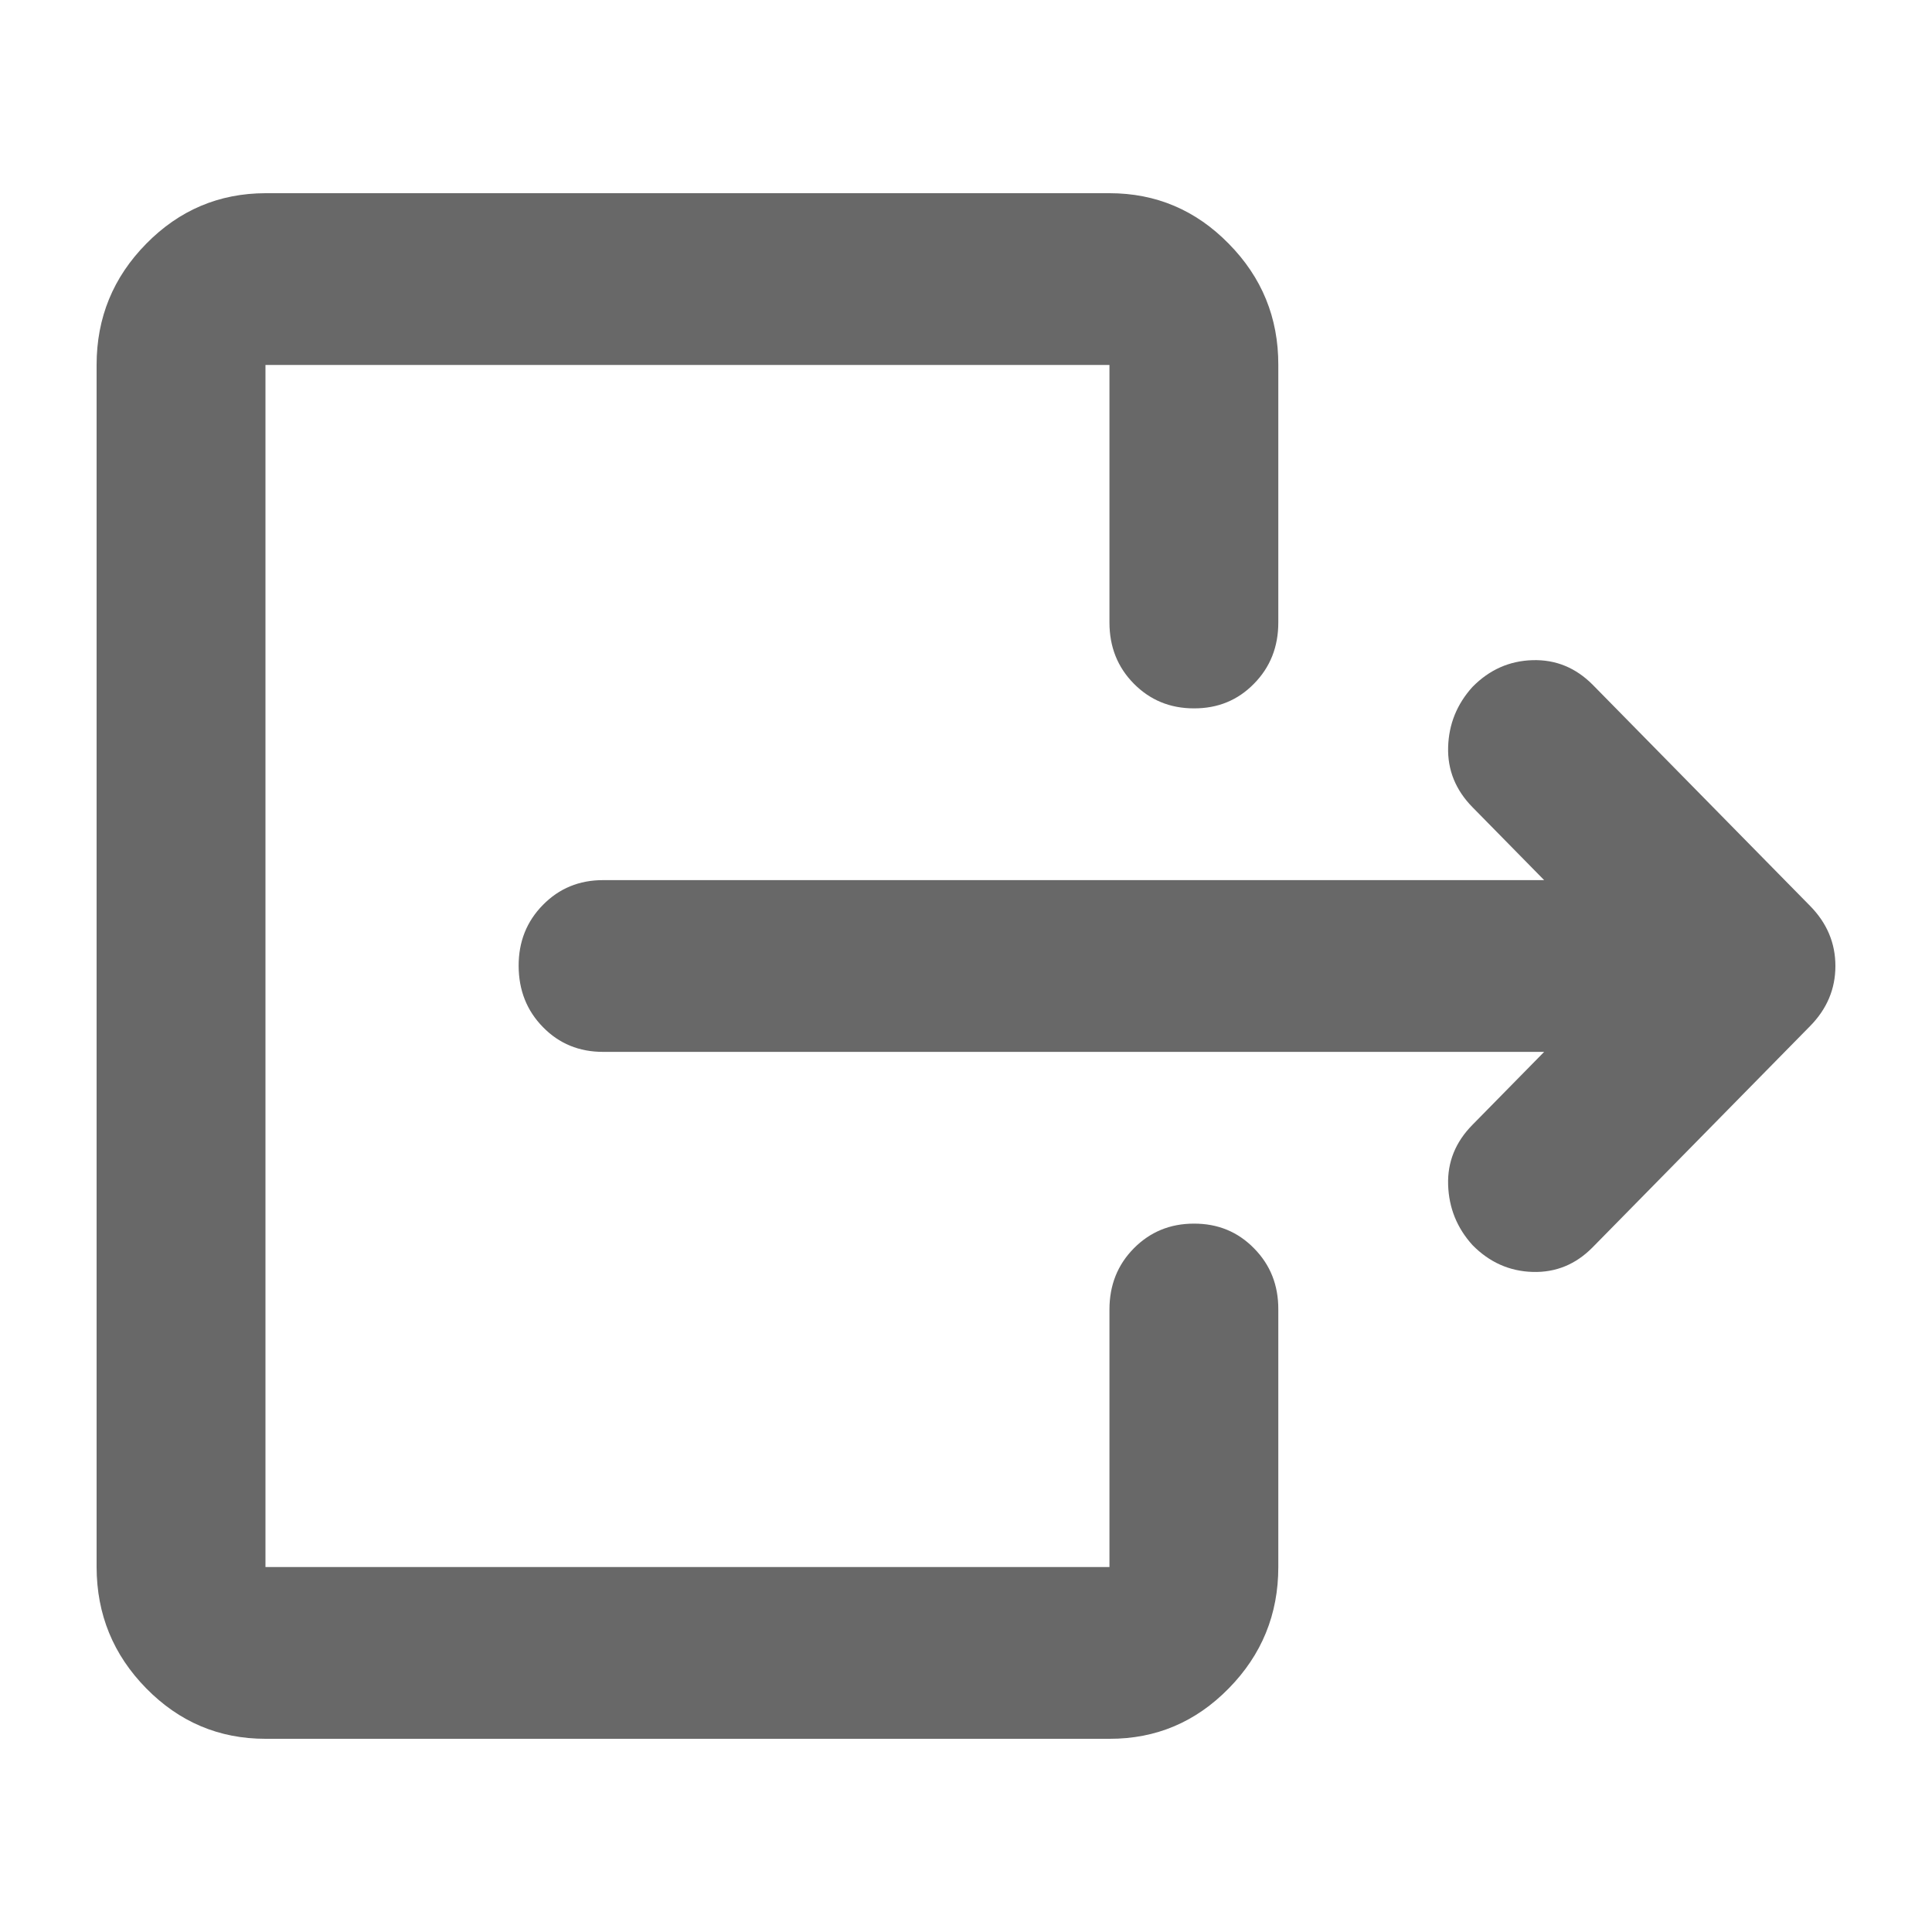 <svg width="20" height="20" viewBox="0 0 20 20" fill="none" xmlns="http://www.w3.org/2000/svg">
<path d="M15.985 10.889H6.243C5.995 10.889 5.788 10.804 5.621 10.633C5.453 10.462 5.37 10.251 5.369 10C5.368 9.749 5.452 9.538 5.621 9.367C5.789 9.196 5.996 9.111 6.243 9.111H15.985L15.243 8.356C15.068 8.178 14.984 7.97 14.991 7.733C14.998 7.496 15.082 7.289 15.243 7.111C15.418 6.933 15.625 6.841 15.865 6.834C16.105 6.827 16.312 6.912 16.488 7.089L18.738 9.378C18.913 9.556 19 9.763 19 10C19 10.237 18.913 10.444 18.738 10.622L16.488 12.911C16.313 13.089 16.106 13.174 15.866 13.167C15.626 13.16 15.418 13.067 15.243 12.889C15.082 12.711 14.999 12.504 14.991 12.267C14.983 12.03 15.067 11.822 15.243 11.644L15.985 10.889ZM11.485 6.444V3.778H2.748V16.222H11.485V13.556C11.485 13.304 11.569 13.093 11.737 12.923C11.905 12.753 12.112 12.667 12.359 12.667C12.606 12.666 12.814 12.751 12.982 12.923C13.151 13.094 13.234 13.305 13.233 13.556V16.222C13.233 16.711 13.062 17.13 12.72 17.478C12.378 17.827 11.967 18.001 11.485 18H2.748C2.267 18 1.856 17.826 1.514 17.478C1.172 17.13 1.001 16.712 1 16.222V3.778C1 3.289 1.171 2.871 1.514 2.523C1.856 2.175 2.268 2.001 2.748 2H11.485C11.966 2 12.378 2.174 12.72 2.523C13.063 2.871 13.234 3.289 13.233 3.778V6.444C13.233 6.696 13.149 6.908 12.981 7.078C12.814 7.249 12.606 7.334 12.359 7.333C12.112 7.333 11.905 7.247 11.737 7.077C11.569 6.907 11.485 6.696 11.485 6.444Z" fill="#686868"/>
</svg>
